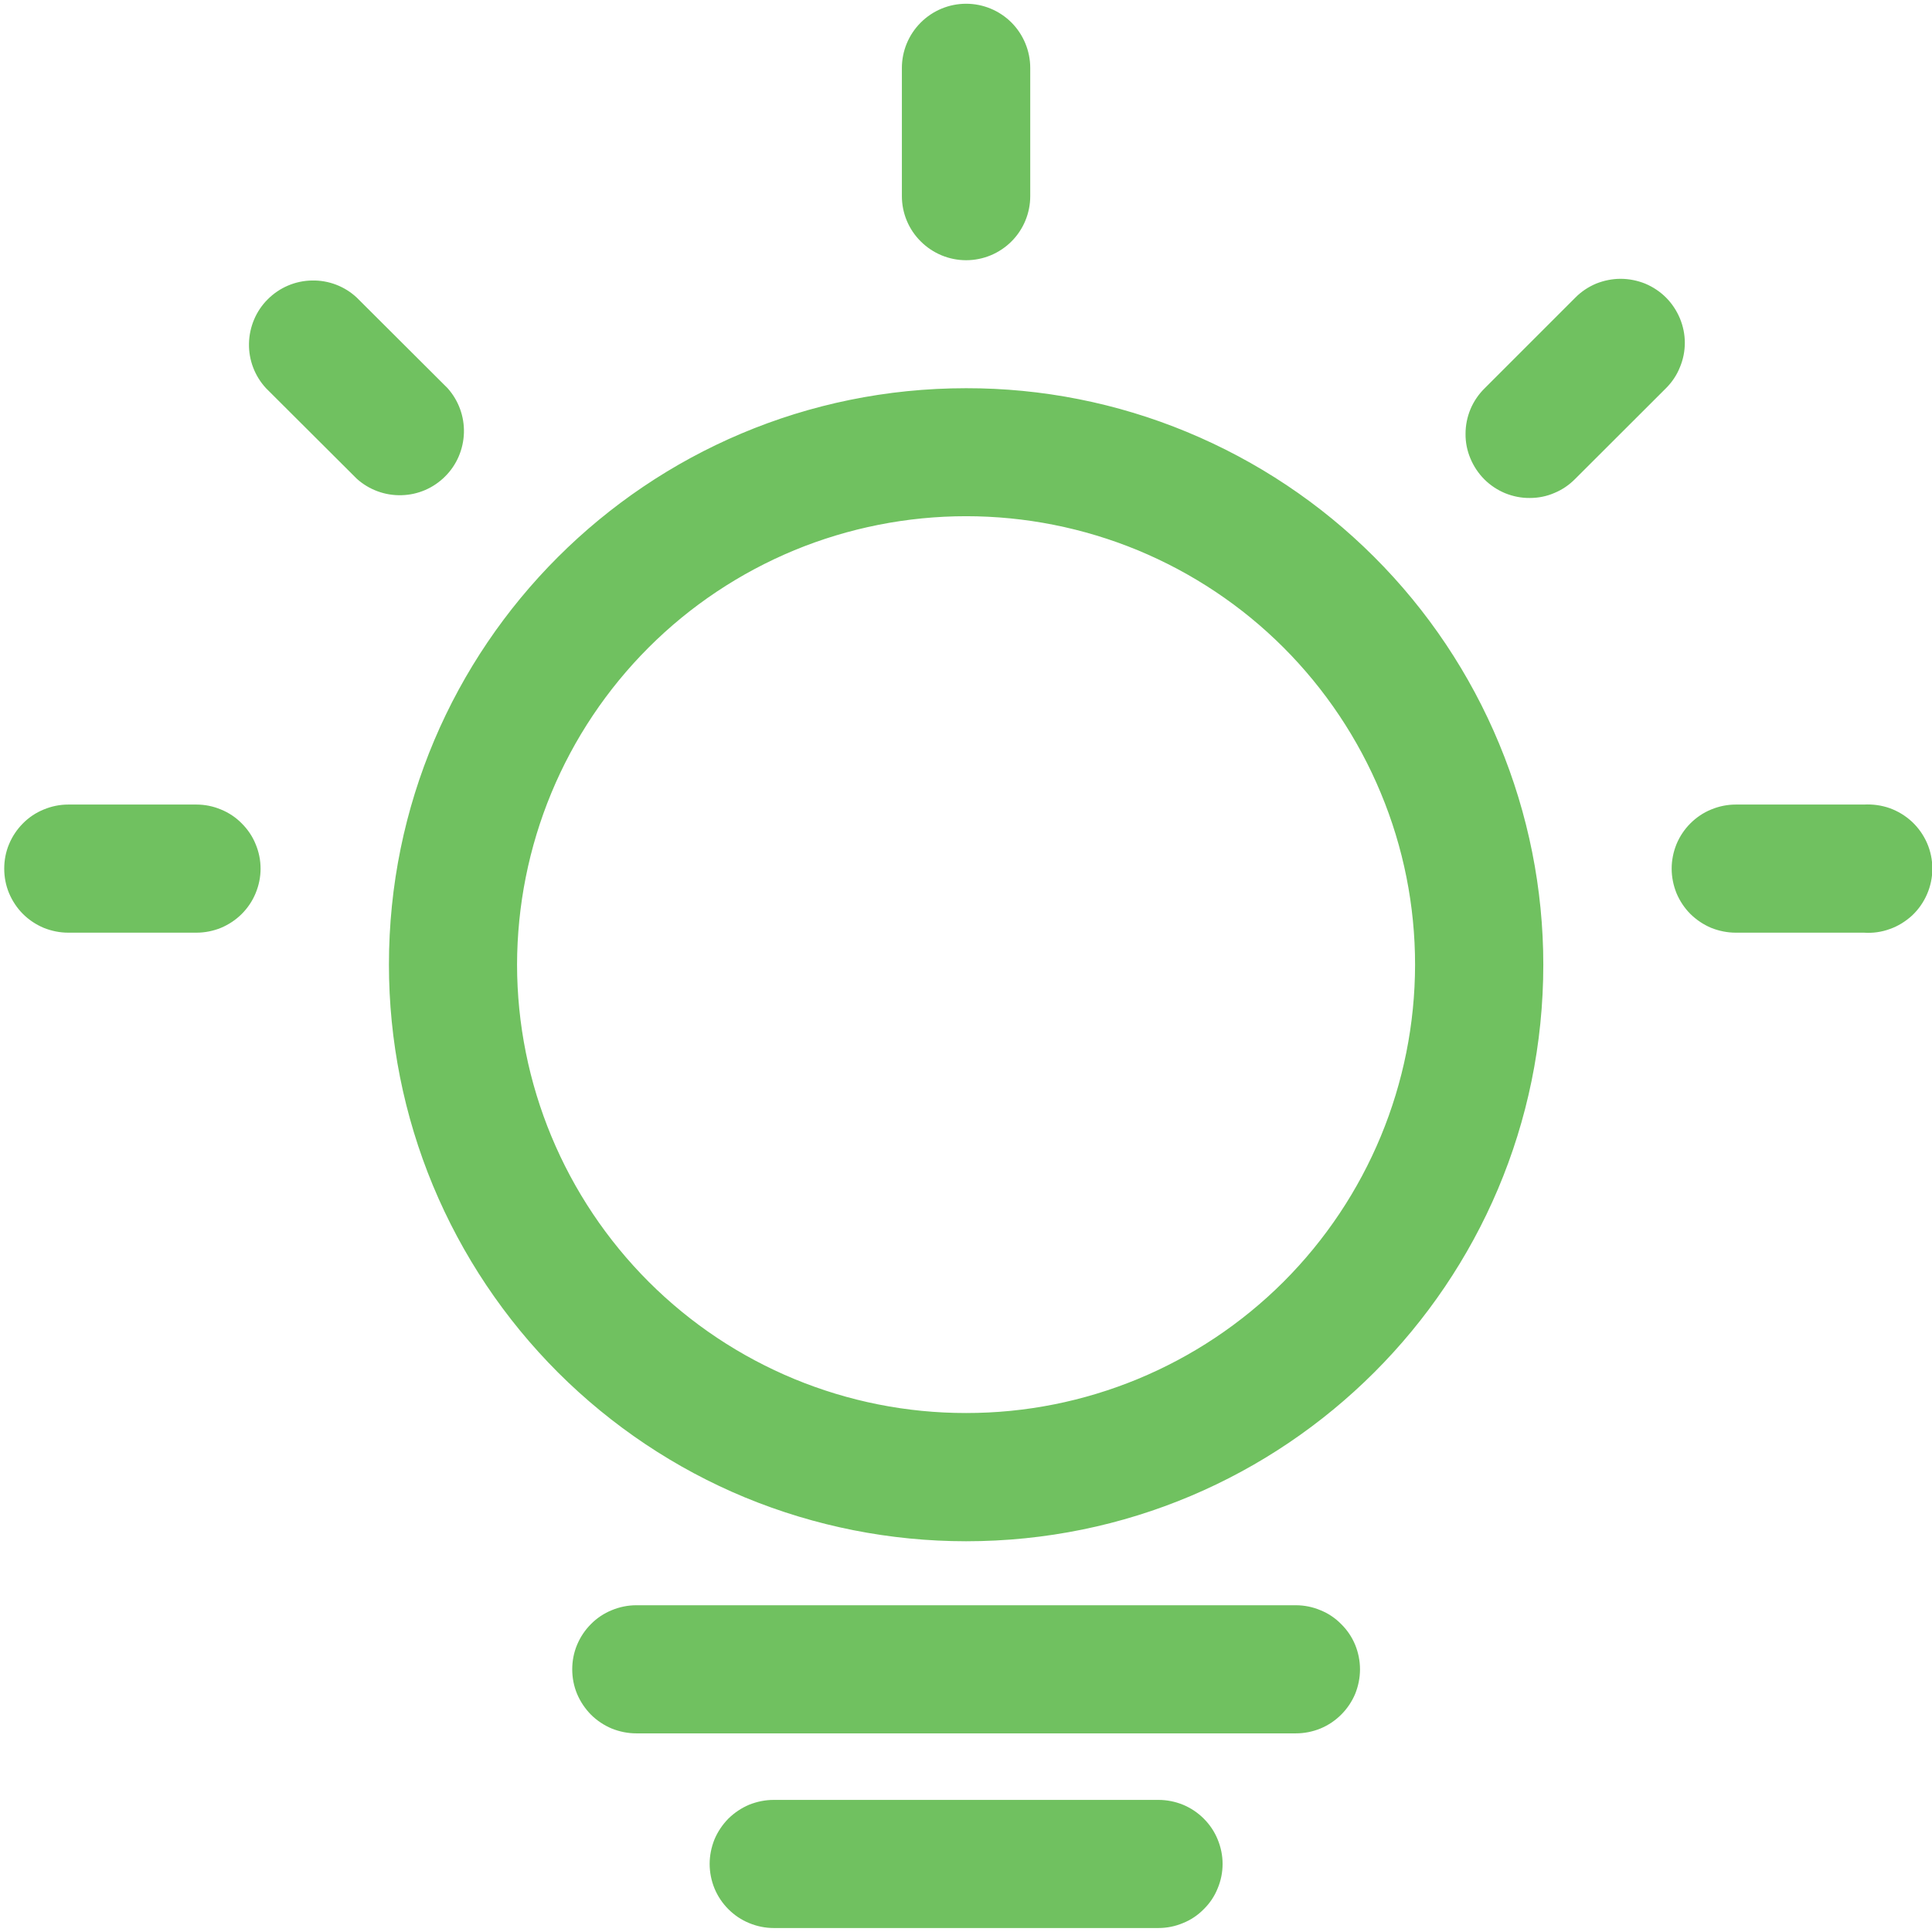 <svg width="16" height="16" viewBox="0 0 16 16" fill="none" xmlns="http://www.w3.org/2000/svg">
<g clip-path="url(#clip0_0_1960)">
<path d="M2.955 2.465C2.855 2.371 2.721 2.32 2.584 2.323C2.446 2.325 2.315 2.381 2.218 2.478C2.12 2.575 2.065 2.707 2.062 2.844C2.059 2.982 2.11 3.115 2.204 3.216L2.955 3.965C3.056 4.056 3.189 4.105 3.325 4.101C3.461 4.098 3.59 4.042 3.686 3.946C3.783 3.85 3.838 3.72 3.842 3.584C3.846 3.448 3.797 3.316 3.707 3.215L2.955 2.465H2.955ZM13.046 2.465L12.295 3.216C12.245 3.265 12.205 3.324 12.178 3.388C12.151 3.453 12.137 3.522 12.137 3.592C12.136 3.662 12.15 3.732 12.177 3.796C12.204 3.861 12.243 3.92 12.293 3.97C12.342 4.019 12.401 4.058 12.466 4.085C12.531 4.111 12.6 4.125 12.67 4.124C12.741 4.124 12.81 4.11 12.874 4.082C12.939 4.055 12.997 4.015 13.046 3.965L13.797 3.215C13.847 3.165 13.886 3.107 13.912 3.042C13.939 2.978 13.953 2.909 13.953 2.839C13.953 2.77 13.939 2.701 13.912 2.636C13.885 2.572 13.846 2.513 13.797 2.464C13.748 2.415 13.689 2.376 13.625 2.349C13.56 2.323 13.491 2.309 13.421 2.309C13.352 2.309 13.283 2.323 13.218 2.349C13.154 2.376 13.095 2.415 13.046 2.465ZM1.627 6.663H0.565C0.495 6.663 0.427 6.677 0.362 6.704C0.298 6.73 0.239 6.769 0.19 6.819C0.141 6.868 0.102 6.926 0.075 6.991C0.048 7.055 0.035 7.124 0.035 7.194C0.035 7.263 0.048 7.332 0.075 7.397C0.102 7.461 0.141 7.52 0.19 7.569C0.239 7.618 0.298 7.657 0.362 7.684C0.427 7.71 0.495 7.724 0.565 7.724H1.627C1.697 7.724 1.766 7.71 1.83 7.684C1.894 7.657 1.953 7.618 2.002 7.569C2.051 7.52 2.091 7.461 2.117 7.397C2.144 7.332 2.158 7.263 2.158 7.194C2.158 7.124 2.144 7.055 2.117 6.991C2.091 6.926 2.051 6.868 2.002 6.819C1.953 6.769 1.894 6.73 1.83 6.704C1.766 6.677 1.697 6.663 1.627 6.663ZM15.436 6.663H14.374C14.305 6.663 14.236 6.677 14.171 6.704C14.107 6.73 14.049 6.769 13.999 6.819C13.95 6.868 13.911 6.926 13.884 6.991C13.858 7.055 13.844 7.124 13.844 7.194C13.844 7.263 13.858 7.332 13.884 7.397C13.911 7.461 13.95 7.52 13.999 7.569C14.049 7.618 14.107 7.657 14.171 7.684C14.236 7.71 14.305 7.724 14.374 7.724H15.436C15.509 7.729 15.582 7.719 15.65 7.694C15.719 7.67 15.781 7.631 15.835 7.582C15.888 7.532 15.93 7.472 15.959 7.405C15.988 7.338 16.003 7.266 16.003 7.194C16.003 7.121 15.988 7.049 15.959 6.982C15.93 6.916 15.888 6.856 15.835 6.806C15.781 6.756 15.719 6.718 15.65 6.693C15.582 6.669 15.509 6.659 15.436 6.663ZM7.469 0.563V1.624C7.469 1.765 7.525 1.9 7.625 1.999C7.725 2.099 7.86 2.155 8.001 2.155C8.142 2.155 8.277 2.099 8.377 1.999C8.476 1.9 8.532 1.765 8.532 1.624V0.563C8.532 0.422 8.476 0.287 8.377 0.187C8.277 0.087 8.142 0.031 8.001 0.031C7.86 0.031 7.725 0.087 7.625 0.187C7.525 0.287 7.469 0.422 7.469 0.563ZM4.282 7.989C4.283 7.501 4.379 7.018 4.566 6.567C4.753 6.116 5.027 5.707 5.372 5.362C5.717 5.017 6.127 4.744 6.578 4.557C7.029 4.371 7.513 4.275 8.001 4.275C8.489 4.275 8.972 4.371 9.423 4.557C9.874 4.744 10.284 5.017 10.629 5.362C10.974 5.707 11.248 6.117 11.435 6.567C11.623 7.018 11.719 7.501 11.719 7.989C11.718 8.975 11.326 9.919 10.629 10.616C9.931 11.312 8.986 11.703 8.001 11.702C7.015 11.703 6.07 11.312 5.373 10.616C4.676 9.919 4.283 8.975 4.282 7.989ZM3.221 7.989C3.221 8.617 3.345 9.238 3.585 9.817C3.826 10.397 4.178 10.923 4.622 11.367C5.066 11.81 5.592 12.162 6.172 12.402C6.752 12.641 7.373 12.764 8.001 12.764C10.641 12.764 12.781 10.626 12.781 7.989C12.781 7.362 12.657 6.741 12.416 6.161C12.176 5.582 11.824 5.055 11.38 4.612C10.936 4.168 10.409 3.817 9.829 3.577C9.25 3.337 8.628 3.214 8.001 3.215C5.36 3.215 3.221 5.352 3.221 7.989ZM5.269 14.355H10.732C10.802 14.355 10.871 14.341 10.935 14.315C11 14.288 11.058 14.249 11.107 14.2C11.157 14.15 11.196 14.092 11.223 14.028C11.249 13.963 11.263 13.894 11.263 13.825C11.263 13.755 11.249 13.686 11.223 13.622C11.196 13.557 11.157 13.499 11.107 13.45C11.058 13.4 11 13.361 10.935 13.335C10.871 13.308 10.802 13.294 10.732 13.294H5.269C5.2 13.294 5.131 13.308 5.066 13.335C5.002 13.361 4.943 13.4 4.894 13.45C4.845 13.499 4.806 13.557 4.779 13.622C4.752 13.686 4.739 13.755 4.739 13.825C4.739 13.894 4.752 13.963 4.779 14.028C4.806 14.092 4.845 14.15 4.894 14.2C4.943 14.249 5.002 14.288 5.066 14.315C5.131 14.341 5.2 14.355 5.269 14.355ZM6.407 15.967H9.594C9.664 15.967 9.733 15.953 9.797 15.926C9.862 15.9 9.92 15.861 9.969 15.811C10.019 15.762 10.058 15.704 10.084 15.639C10.111 15.575 10.125 15.506 10.125 15.436C10.125 15.367 10.111 15.298 10.084 15.233C10.058 15.169 10.019 15.111 9.969 15.061C9.92 15.012 9.862 14.973 9.797 14.946C9.733 14.92 9.664 14.906 9.594 14.906H6.407C6.338 14.906 6.269 14.92 6.204 14.946C6.14 14.973 6.082 15.012 6.032 15.061C5.983 15.111 5.944 15.169 5.917 15.233C5.891 15.298 5.877 15.367 5.877 15.436C5.877 15.506 5.891 15.575 5.917 15.639C5.944 15.704 5.983 15.762 6.032 15.811C6.082 15.861 6.14 15.9 6.204 15.926C6.269 15.953 6.338 15.967 6.407 15.967Z" fill="#70C160"/>
</g>
<defs>
<clipPath id="clip0_0_1960">
<rect width="16" height="16" fill="white"/>
</clipPath>
</defs>
</svg>

